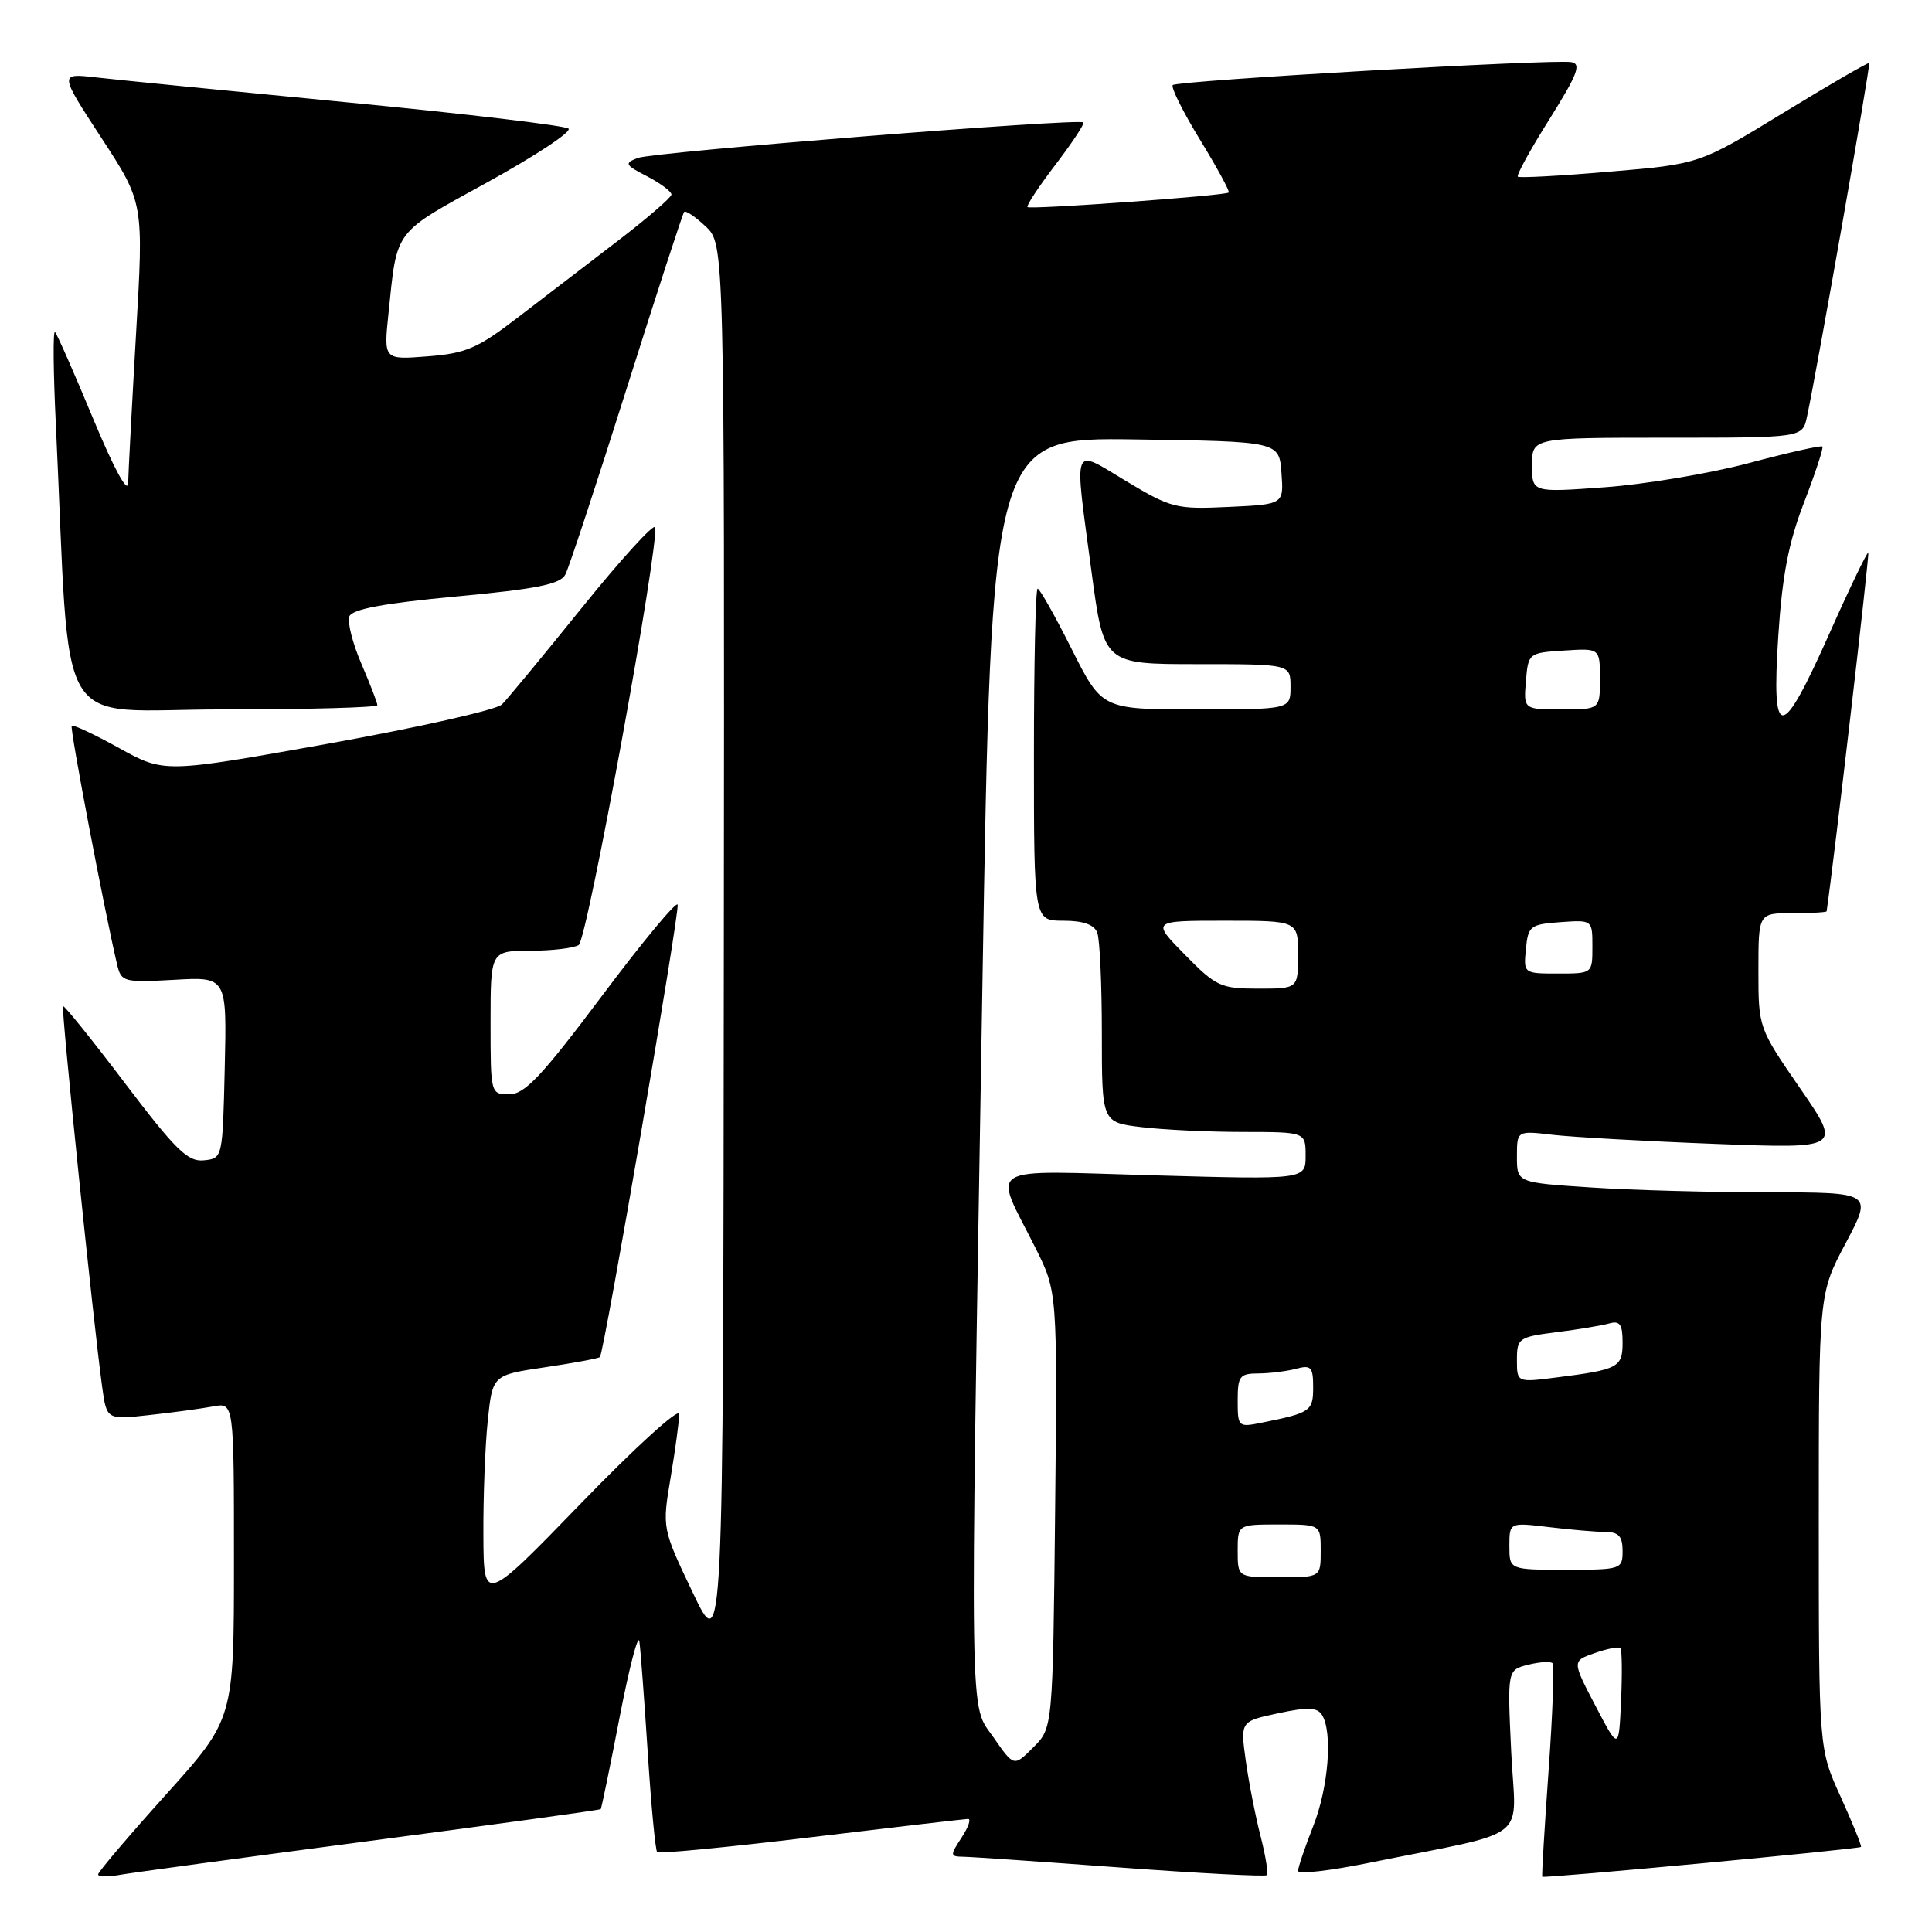 <?xml version="1.0" encoding="UTF-8" standalone="no"?>
<!DOCTYPE svg PUBLIC "-//W3C//DTD SVG 1.1//EN" "http://www.w3.org/Graphics/SVG/1.1/DTD/svg11.dtd" >
<svg xmlns="http://www.w3.org/2000/svg" xmlns:xlink="http://www.w3.org/1999/xlink" version="1.1" viewBox="0 0 256 256">
 <g >
 <path fill="currentColor"
d=" M 48.95 243.94 C 65.70 241.74 79.49 239.84 79.60 239.72 C 79.70 239.60 80.84 234.10 82.11 227.50 C 83.39 220.90 84.56 216.40 84.72 217.50 C 84.88 218.60 85.37 225.23 85.83 232.24 C 86.28 239.25 86.84 245.18 87.08 245.42 C 87.32 245.65 96.51 244.77 107.51 243.44 C 118.50 242.12 127.85 241.03 128.27 241.02 C 128.70 241.01 128.31 242.12 127.41 243.50 C 125.86 245.86 125.88 246.00 127.63 246.03 C 128.66 246.04 138.04 246.69 148.49 247.46 C 158.93 248.23 167.65 248.68 167.87 248.47 C 168.08 248.25 167.70 245.92 167.03 243.29 C 166.35 240.65 165.47 236.16 165.07 233.30 C 164.35 228.09 164.35 228.09 169.35 227.02 C 173.25 226.18 174.53 226.23 175.16 227.22 C 176.61 229.52 176.04 236.82 174.00 242.00 C 172.90 244.79 172.00 247.45 172.00 247.91 C 172.00 248.37 176.16 247.90 181.25 246.87 C 203.31 242.40 200.82 244.33 200.24 232.10 C 199.73 221.28 199.73 221.28 202.48 220.59 C 204.00 220.21 205.45 220.12 205.71 220.38 C 205.97 220.64 205.74 227.07 205.19 234.68 C 204.65 242.28 204.27 248.58 204.36 248.68 C 204.59 248.92 246.32 245.02 246.59 244.73 C 246.71 244.60 245.50 241.63 243.91 238.11 C 241.00 231.73 241.00 231.73 241.00 201.58 C 241.00 171.43 241.00 171.43 244.57 164.72 C 248.13 158.00 248.13 158.00 234.32 157.99 C 226.72 157.99 216.11 157.70 210.75 157.34 C 201.00 156.70 201.00 156.70 201.00 153.26 C 201.00 149.81 201.00 149.81 205.75 150.37 C 208.36 150.67 218.05 151.22 227.27 151.57 C 244.04 152.21 244.04 152.21 238.52 144.20 C 233.01 136.21 233.00 136.17 233.00 128.60 C 233.00 121.00 233.00 121.00 237.50 121.00 C 239.97 121.00 242.02 120.89 242.04 120.75 C 243.01 114.11 247.74 73.42 247.56 73.23 C 247.42 73.09 245.09 77.91 242.40 83.96 C 236.01 98.29 234.72 98.36 235.63 84.32 C 236.15 76.29 236.99 71.89 239.05 66.57 C 240.55 62.68 241.64 59.35 241.48 59.17 C 241.32 58.99 236.95 59.97 231.78 61.35 C 226.61 62.73 218.02 64.17 212.69 64.56 C 203.00 65.27 203.00 65.27 203.00 61.64 C 203.00 58.00 203.00 58.00 220.92 58.00 C 238.84 58.00 238.84 58.00 239.43 55.25 C 240.75 49.11 247.88 8.55 247.68 8.35 C 247.56 8.23 242.45 11.19 236.33 14.93 C 225.19 21.74 225.19 21.74 213.34 22.74 C 206.83 23.30 201.33 23.60 201.12 23.41 C 200.91 23.22 202.79 19.79 205.31 15.79 C 209.05 9.81 209.57 8.45 208.19 8.23 C 205.65 7.82 155.99 10.68 155.40 11.27 C 155.12 11.55 156.74 14.80 159.00 18.50 C 161.26 22.20 162.98 25.35 162.81 25.51 C 162.36 25.93 136.57 27.79 136.15 27.44 C 135.96 27.27 137.62 24.75 139.84 21.84 C 142.06 18.93 143.73 16.40 143.56 16.22 C 142.98 15.64 86.56 20.14 84.51 20.93 C 82.69 21.63 82.80 21.85 85.76 23.37 C 87.54 24.30 88.98 25.38 88.97 25.78 C 88.95 26.17 85.70 28.98 81.75 32.00 C 77.80 35.02 71.85 39.58 68.53 42.13 C 63.30 46.15 61.73 46.83 56.67 47.22 C 50.84 47.68 50.84 47.68 51.47 41.59 C 52.65 30.23 52.01 31.08 64.62 24.13 C 70.97 20.63 75.79 17.44 75.33 17.04 C 74.88 16.64 61.68 15.07 46.00 13.56 C 30.32 12.04 15.33 10.56 12.68 10.25 C 7.85 9.70 7.85 9.70 13.44 18.28 C 19.04 26.86 19.04 26.86 18.03 44.18 C 17.48 53.71 17.01 62.62 16.98 64.00 C 16.94 65.51 15.12 62.15 12.35 55.50 C 9.84 49.45 7.56 44.27 7.29 44.00 C 7.01 43.73 7.06 49.24 7.40 56.25 C 9.40 98.43 6.79 94.00 29.60 94.00 C 40.82 94.00 50.00 93.75 50.00 93.44 C 50.00 93.12 49.05 90.66 47.89 87.96 C 46.72 85.25 46.01 82.43 46.29 81.68 C 46.66 80.72 50.80 79.94 60.43 79.04 C 71.14 78.04 74.24 77.42 74.91 76.13 C 75.38 75.24 79.03 64.15 83.03 51.50 C 87.02 38.85 90.46 28.31 90.65 28.08 C 90.85 27.85 92.13 28.71 93.50 30.00 C 96.00 32.35 96.00 32.35 95.91 125.92 C 95.83 219.50 95.83 219.50 91.78 211.00 C 87.73 202.50 87.73 202.50 88.87 195.73 C 89.49 192.01 90.00 188.24 90.00 187.36 C 90.00 186.48 84.17 191.77 77.05 199.13 C 64.09 212.50 64.09 212.50 64.05 203.40 C 64.02 198.39 64.28 191.57 64.63 188.25 C 65.26 182.20 65.26 182.20 72.23 181.17 C 76.06 180.60 79.33 179.99 79.49 179.82 C 80.05 179.22 90.09 120.76 89.79 119.87 C 89.63 119.38 85.10 124.83 79.74 131.99 C 71.80 142.58 69.52 145.00 67.49 145.00 C 65.01 145.00 65.00 144.96 65.00 135.50 C 65.00 126.00 65.00 126.00 70.25 125.98 C 73.14 125.98 76.03 125.63 76.68 125.22 C 77.82 124.49 87.44 71.81 86.79 69.87 C 86.62 69.35 82.27 74.12 77.14 80.48 C 72.01 86.84 67.23 92.63 66.51 93.34 C 65.80 94.06 55.44 96.39 43.49 98.54 C 21.76 102.43 21.76 102.43 15.80 99.13 C 12.52 97.32 9.69 95.98 9.50 96.17 C 9.22 96.45 13.84 120.72 15.53 127.86 C 16.07 130.11 16.42 130.20 23.08 129.83 C 30.06 129.43 30.06 129.43 29.78 141.47 C 29.50 153.48 29.50 153.50 27.00 153.75 C 24.89 153.97 23.27 152.38 16.56 143.53 C 12.19 137.76 8.49 133.17 8.35 133.32 C 8.08 133.59 12.39 175.47 13.54 183.81 C 14.14 188.13 14.14 188.13 19.82 187.50 C 22.94 187.16 26.74 186.64 28.25 186.36 C 31.00 185.84 31.00 185.84 31.00 206.81 C 31.00 227.78 31.00 227.78 22.00 237.78 C 17.05 243.28 13.00 248.05 13.00 248.37 C 13.00 248.69 14.24 248.72 15.75 248.45 C 17.26 248.17 32.20 246.15 48.95 243.94 Z  M 131.67 230.25 C 128.41 225.55 128.50 231.12 130.17 130.73 C 131.38 57.96 131.38 57.96 150.44 58.23 C 169.50 58.50 169.50 58.50 169.80 62.67 C 170.11 66.83 170.11 66.83 162.80 67.17 C 155.86 67.50 155.19 67.33 149.25 63.77 C 141.94 59.39 142.32 58.42 144.63 75.75 C 146.27 88.00 146.27 88.00 158.64 88.00 C 171.00 88.00 171.00 88.00 171.00 91.00 C 171.00 94.00 171.00 94.00 158.51 94.00 C 146.02 94.00 146.02 94.00 142.00 86.00 C 139.79 81.60 137.76 78.00 137.49 78.00 C 137.22 78.00 137.00 87.90 137.00 100.00 C 137.00 122.00 137.00 122.00 140.89 122.00 C 143.52 122.00 144.98 122.51 145.39 123.58 C 145.73 124.45 146.00 130.46 146.00 136.94 C 146.00 148.72 146.00 148.72 151.25 149.35 C 154.14 149.70 160.21 149.99 164.75 149.99 C 173.00 150.00 173.00 150.00 173.00 153.15 C 173.00 156.30 173.00 156.30 152.96 155.74 C 129.98 155.10 131.57 154.14 137.19 165.33 C 140.11 171.16 140.11 171.16 139.81 200.06 C 139.50 228.96 139.50 228.96 136.92 231.53 C 134.35 234.11 134.35 234.11 131.67 230.25 Z  M 211.40 226.02 C 208.30 220.09 208.30 220.09 211.31 219.04 C 212.97 218.46 214.50 218.16 214.71 218.38 C 214.92 218.59 214.96 221.73 214.80 225.35 C 214.50 231.94 214.50 231.94 211.40 226.02 Z  M 164.00 205.50 C 164.00 202.00 164.00 202.00 169.50 202.00 C 175.00 202.00 175.00 202.00 175.00 205.50 C 175.00 209.00 175.00 209.00 169.50 209.00 C 164.00 209.00 164.00 209.00 164.00 205.50 Z  M 200.00 204.86 C 200.00 201.72 200.00 201.72 205.25 202.35 C 208.14 202.70 211.51 202.99 212.75 202.99 C 214.48 203.00 215.00 203.58 215.00 205.50 C 215.00 207.94 214.83 208.00 207.50 208.00 C 200.00 208.00 200.00 208.00 200.00 204.86 Z  M 164.00 185.58 C 164.00 182.34 164.26 182.00 166.75 181.99 C 168.26 181.98 170.51 181.70 171.75 181.37 C 173.72 180.84 174.00 181.14 174.00 183.82 C 174.00 186.98 173.66 187.21 167.25 188.50 C 164.07 189.15 164.00 189.09 164.00 185.58 Z  M 201.00 180.19 C 201.00 177.32 201.23 177.16 206.25 176.52 C 209.14 176.16 212.29 175.63 213.25 175.36 C 214.64 174.97 215.00 175.49 215.00 177.87 C 215.00 181.19 214.47 181.48 206.25 182.52 C 201.00 183.19 201.00 183.19 201.00 180.19 Z  M 157.00 126.50 C 152.58 122.00 152.58 122.00 162.29 122.00 C 172.00 122.00 172.00 122.00 172.00 126.50 C 172.00 131.00 172.00 131.00 166.71 131.00 C 161.76 131.00 161.13 130.71 157.00 126.50 Z  M 202.19 125.75 C 202.48 122.70 202.76 122.48 206.75 122.19 C 211.00 121.89 211.00 121.89 211.00 125.44 C 211.00 129.00 211.00 129.00 206.44 129.00 C 201.89 129.00 201.87 128.99 202.19 125.75 Z  M 202.19 90.25 C 202.50 86.54 202.55 86.50 207.25 86.20 C 212.00 85.89 212.00 85.89 212.00 89.95 C 212.00 94.00 212.00 94.00 206.94 94.00 C 201.88 94.00 201.88 94.00 202.19 90.25 Z "/>
</g>
</svg>